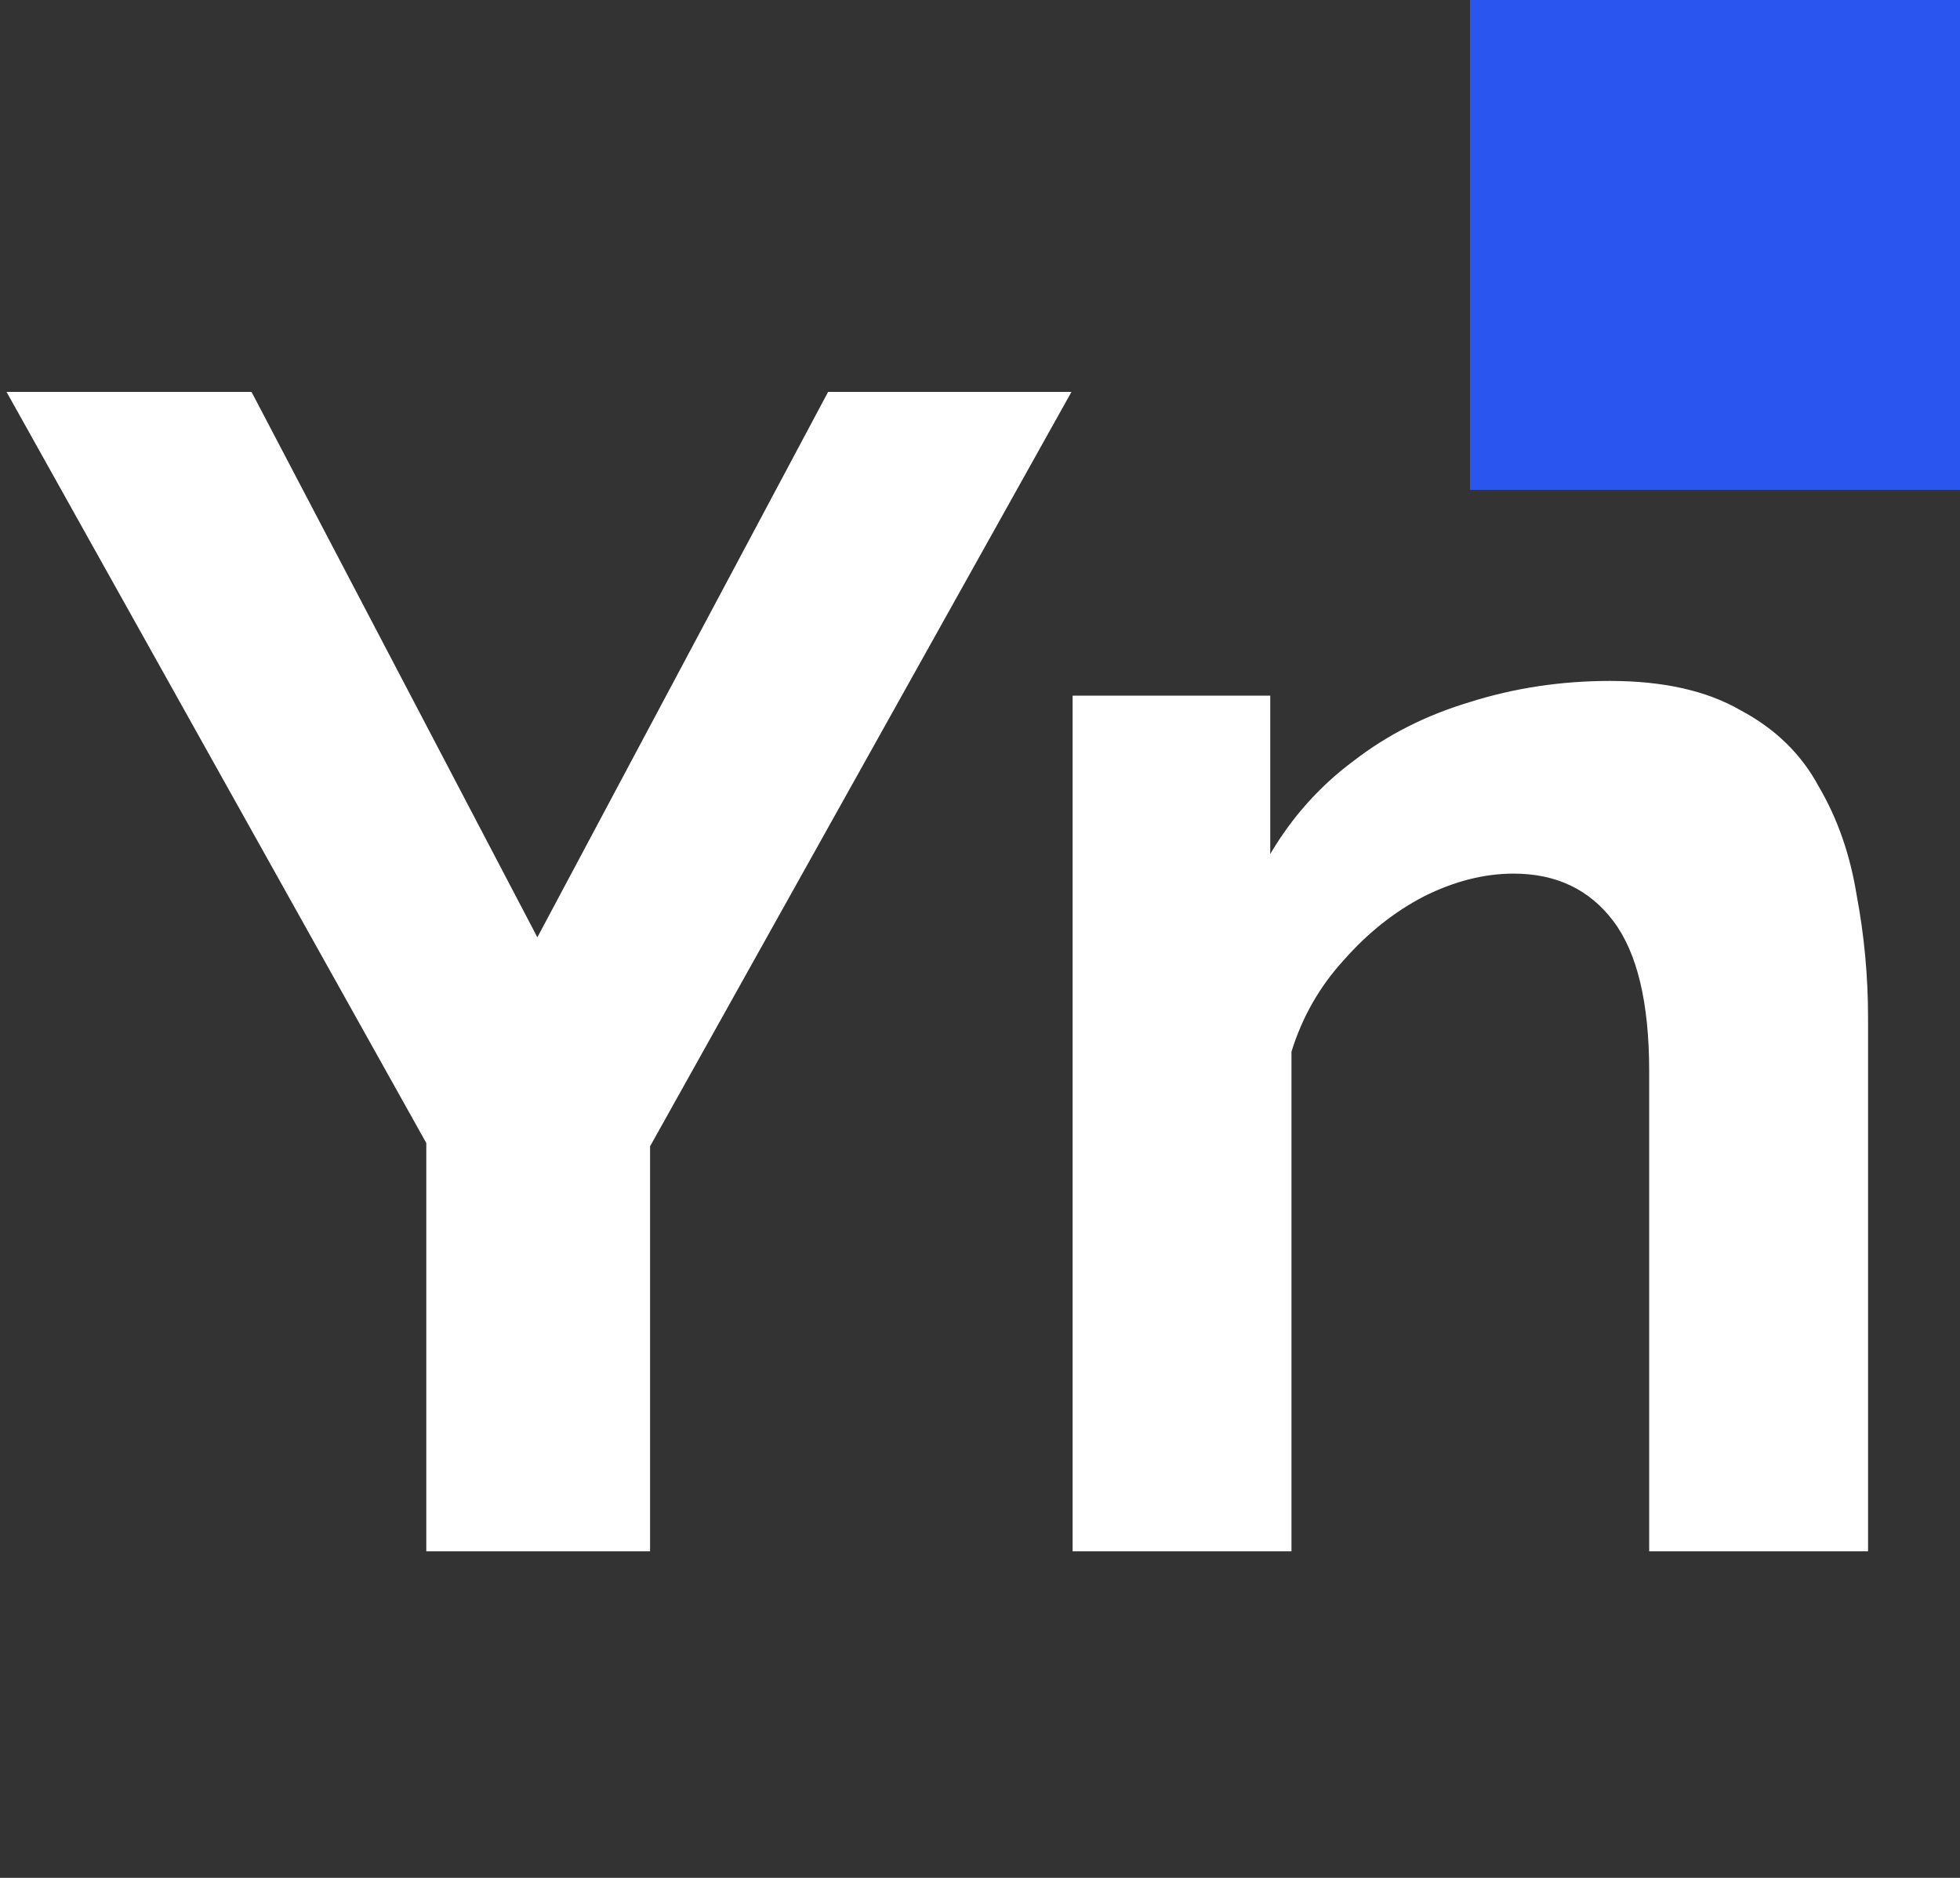 <svg width="24" height="23" viewBox="0 0 24 23" fill="none" xmlns="http://www.w3.org/2000/svg">
<rect x="0" y="0" width="24" height="23" fill="#333333" stroke="none"/>
<path d="M3.08 4.8L6.58 11.48L10.14 4.8H13.12L7.96 14.04V19H5.22V14L0.08 4.8H3.08ZM22.874 19H20.194V13.12C20.194 12.28 20.047 11.667 19.754 11.28C19.461 10.893 19.054 10.7 18.534 10.7C18.174 10.7 17.807 10.793 17.434 10.98C17.074 11.167 16.747 11.427 16.454 11.76C16.161 12.08 15.947 12.453 15.814 12.88V19H13.134V8.52H15.554V10.46C15.821 10.007 16.161 9.627 16.574 9.32C16.987 9 17.461 8.76 17.994 8.6C18.541 8.427 19.114 8.34 19.714 8.34C20.367 8.34 20.901 8.46 21.314 8.7C21.741 8.927 22.061 9.24 22.274 9.64C22.501 10.027 22.654 10.467 22.734 10.96C22.827 11.453 22.874 11.953 22.874 12.46V19Z" fill="white"/>
<rect x="18" width="6" height="6" fill="#2B55EF"/>
</svg>
